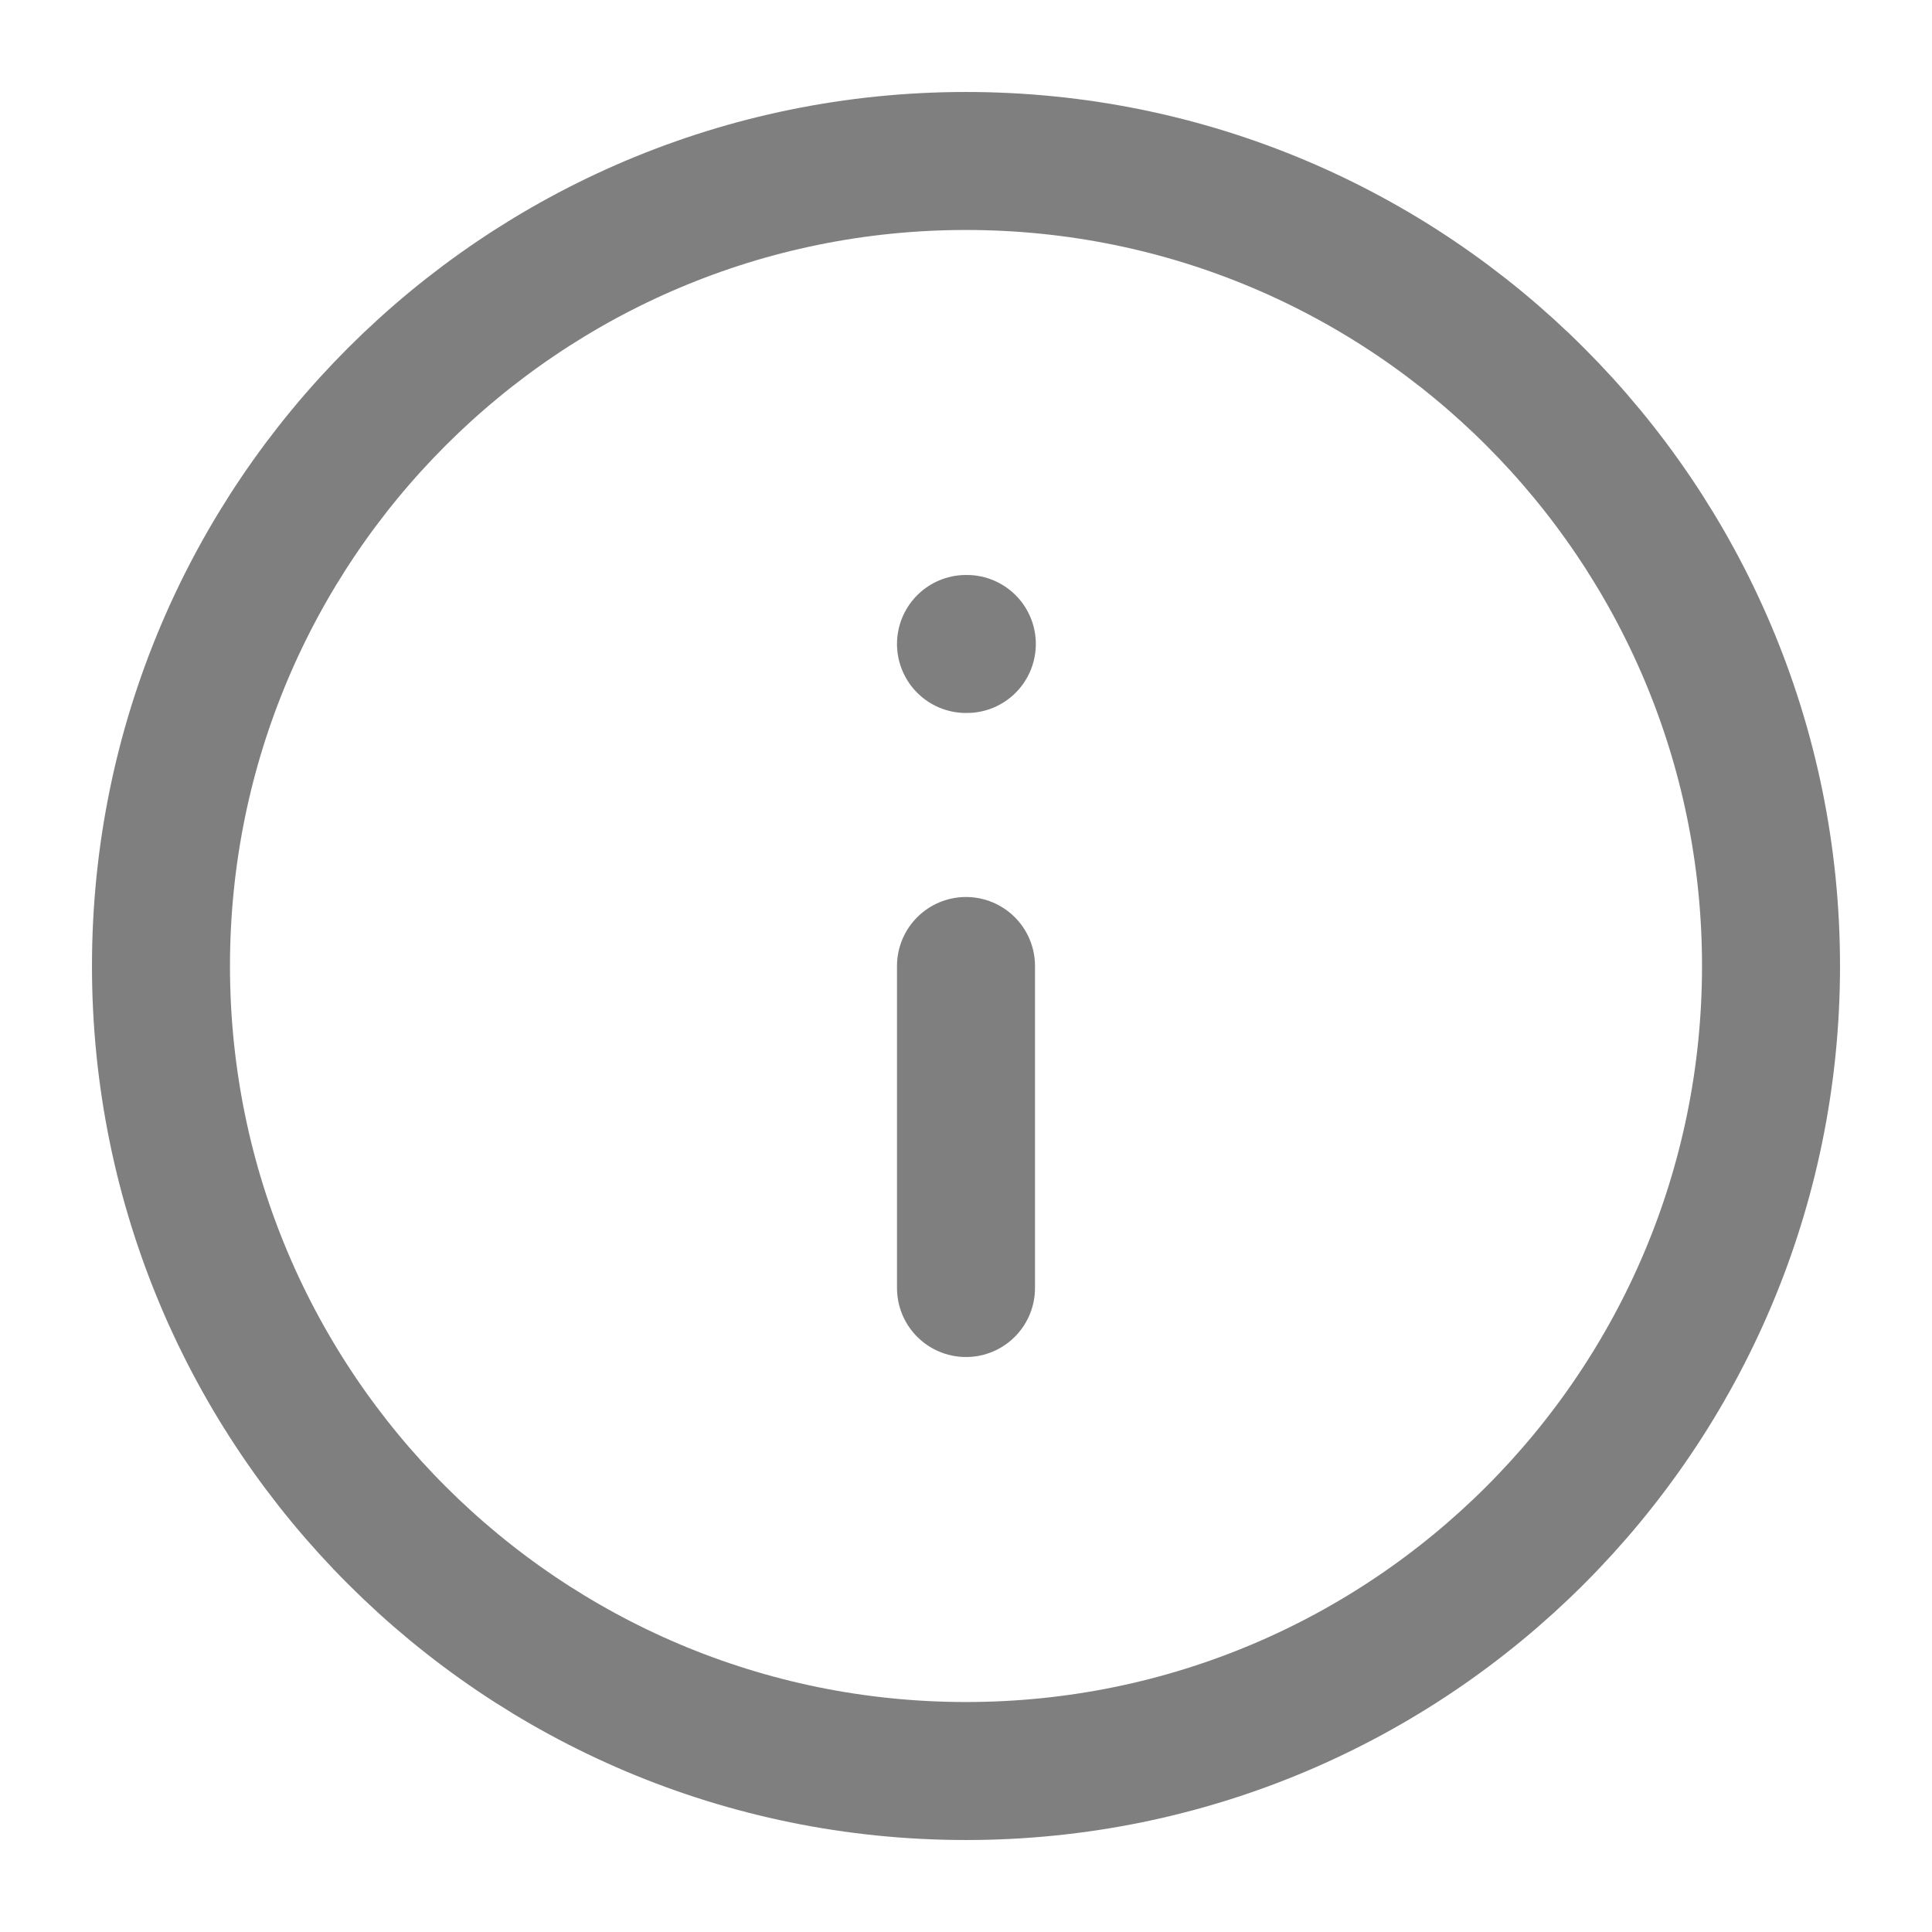 <svg width="28" height="28" viewBox="0 0 28 28" fill="none" xmlns="http://www.w3.org/2000/svg">
<path d="M14 25.667C20.443 25.667 25.667 20.443 25.667 14C25.667 7.557 20.443 2.333 14 2.333C7.557 2.333 2.333 7.557 2.333 14C2.333 20.443 7.557 25.667 14 25.667Z" stroke="black" stroke-opacity="0.5" stroke-width="2" stroke-linecap="round" stroke-linejoin="round"/>
<path d="M14 18.667V14" stroke="black" stroke-opacity="0.5" stroke-width="2" stroke-linecap="round" stroke-linejoin="round"/>
<path d="M14 9.333H14.012" stroke="black" stroke-opacity="0.5" stroke-width="2" stroke-linecap="round" stroke-linejoin="round"/>
</svg>
